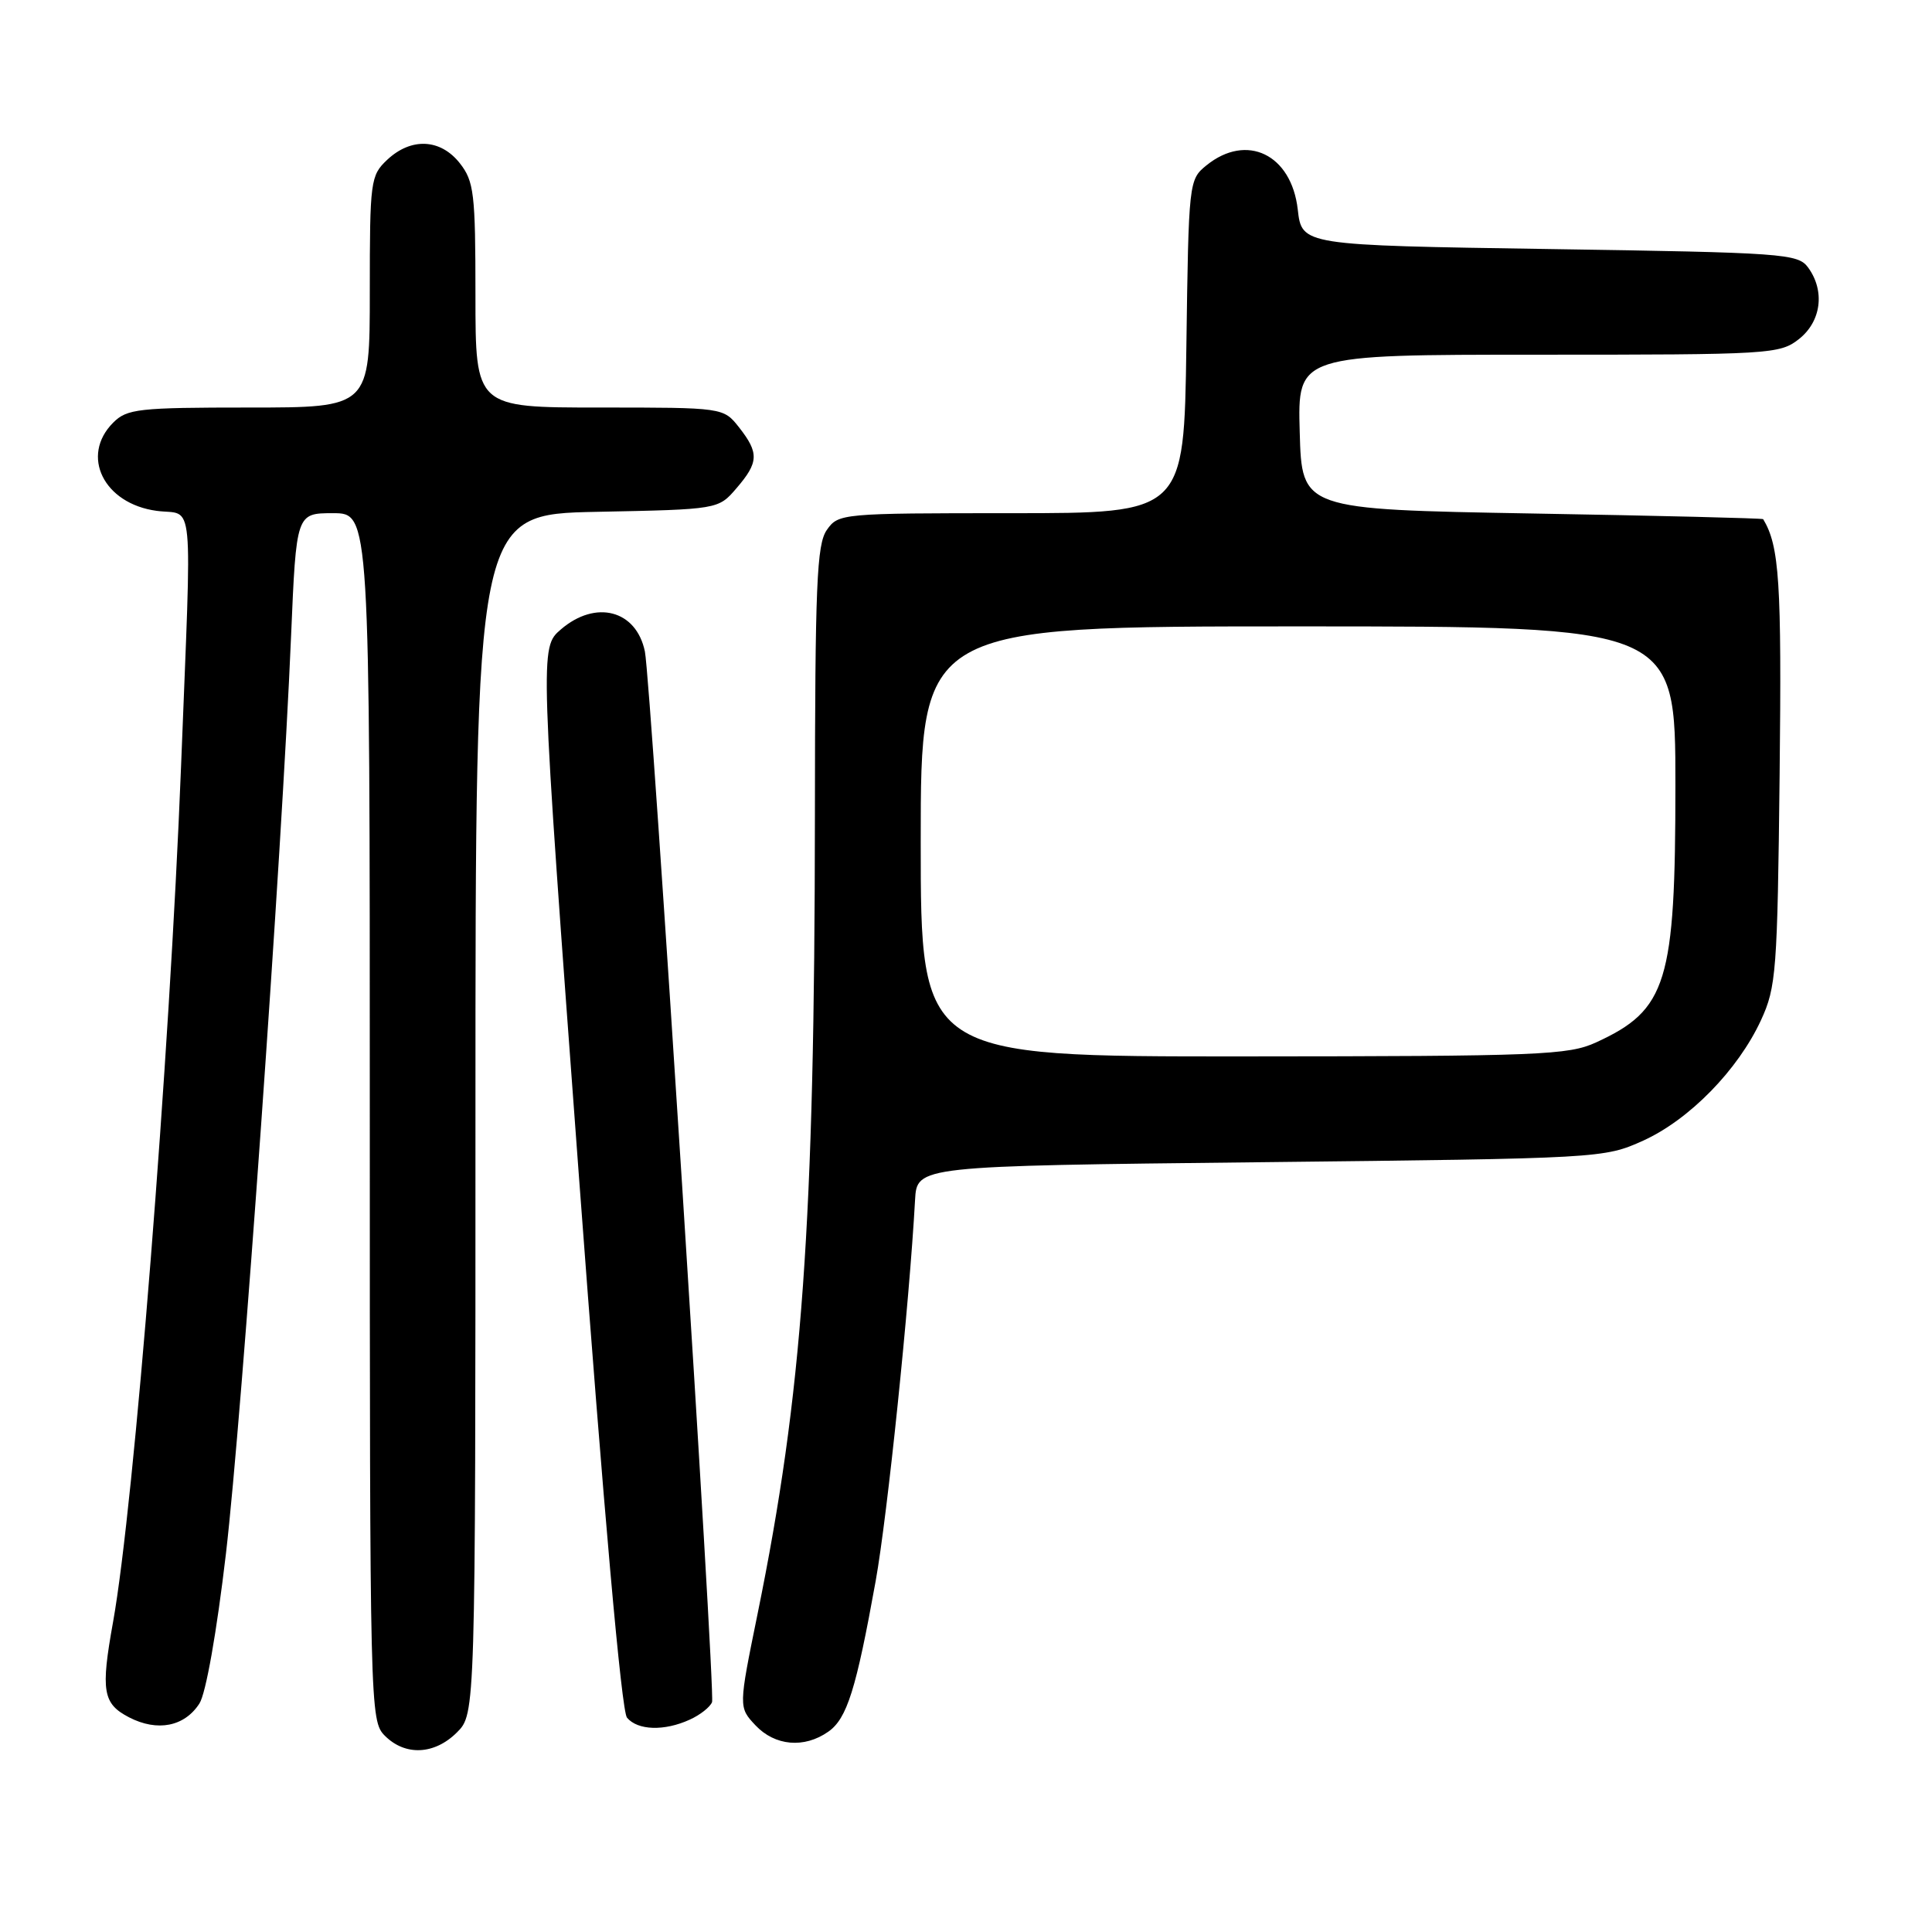 <?xml version="1.0" encoding="UTF-8" standalone="no"?>
<!DOCTYPE svg PUBLIC "-//W3C//DTD SVG 1.1//EN" "http://www.w3.org/Graphics/SVG/1.1/DTD/svg11.dtd" >
<svg xmlns="http://www.w3.org/2000/svg" xmlns:xlink="http://www.w3.org/1999/xlink" version="1.1" viewBox="0 0 256 256">
 <g >
 <path fill="currentColor"
d=" M 60.55 229.55 C 63.00 227.09 63.00 227.09 63.00 147.61 C 63.00 68.14 63.00 68.14 79.09 67.82 C 95.18 67.50 95.18 67.50 97.59 64.69 C 100.54 61.26 100.59 60.02 97.93 56.63 C 95.85 54.00 95.85 54.00 79.43 54.00 C 63.00 54.00 63.00 54.00 63.00 39.13 C 63.00 25.61 62.81 24.03 60.93 21.63 C 58.37 18.38 54.49 18.19 51.31 21.17 C 49.09 23.26 49.00 23.95 49.00 38.67 C 49.00 54.00 49.00 54.00 33.00 54.00 C 18.33 54.00 16.83 54.17 15.00 56.00 C 10.61 60.39 13.74 66.75 20.76 67.69 C 25.79 68.37 25.43 64.59 23.99 101.57 C 22.46 140.42 17.79 199.27 14.98 214.93 C 13.33 224.07 13.62 225.75 17.11 227.56 C 20.86 229.49 24.44 228.79 26.42 225.73 C 27.28 224.42 28.72 216.25 29.94 205.85 C 32.06 187.74 37.35 113.27 38.57 84.25 C 39.26 68.00 39.26 68.00 44.13 68.00 C 49.00 68.00 49.00 68.00 49.00 148.00 C 49.00 226.67 49.03 228.03 51.00 230.00 C 53.70 232.70 57.57 232.52 60.55 229.55 Z  M 109.75 229.46 C 112.23 227.73 113.44 223.87 116.03 209.50 C 117.59 200.83 120.50 172.71 121.25 159.00 C 121.50 154.50 121.50 154.50 167.00 154.00 C 212.17 153.50 212.54 153.48 217.73 151.14 C 223.84 148.37 230.29 141.78 233.34 135.18 C 235.36 130.80 235.52 128.72 235.81 102.60 C 236.09 77.12 235.78 72.36 233.63 68.79 C 233.56 68.67 219.78 68.33 203.00 68.04 C 172.50 67.50 172.50 67.50 172.22 57.25 C 171.93 47.00 171.93 47.00 203.83 47.00 C 234.59 47.00 235.82 46.93 238.37 44.93 C 241.33 42.59 241.85 38.55 239.58 35.44 C 238.24 33.61 236.36 33.47 205.33 33.00 C 172.50 32.50 172.50 32.50 171.96 27.76 C 171.12 20.45 165.20 17.59 159.86 21.91 C 157.53 23.80 157.50 24.07 157.20 45.91 C 156.89 68.00 156.89 68.00 134.00 68.00 C 111.48 68.00 111.09 68.04 109.56 70.22 C 108.22 72.13 108.00 77.46 107.98 107.97 C 107.94 162.25 106.33 184.69 100.38 213.86 C 97.86 226.22 97.86 226.22 100.10 228.61 C 102.68 231.35 106.56 231.70 109.75 229.46 Z  M 91.40 227.86 C 92.77 227.24 94.09 226.20 94.35 225.54 C 94.82 224.31 86.25 90.16 85.45 86.32 C 84.31 80.83 78.94 79.43 74.32 83.40 C 71.52 85.81 71.52 85.81 76.72 156.00 C 80.02 200.45 82.35 226.72 83.08 227.60 C 84.49 229.29 88.02 229.41 91.40 227.86 Z  M 122.00 111.50 C 122.00 83.00 122.00 83.00 172.00 83.00 C 222.00 83.00 222.00 83.00 222.00 104.03 C 222.00 130.20 220.89 133.81 211.50 138.12 C 207.82 139.81 204.09 139.96 164.75 139.98 C 122.00 140.00 122.00 140.00 122.00 111.50 Z "/>
</g>
</svg>